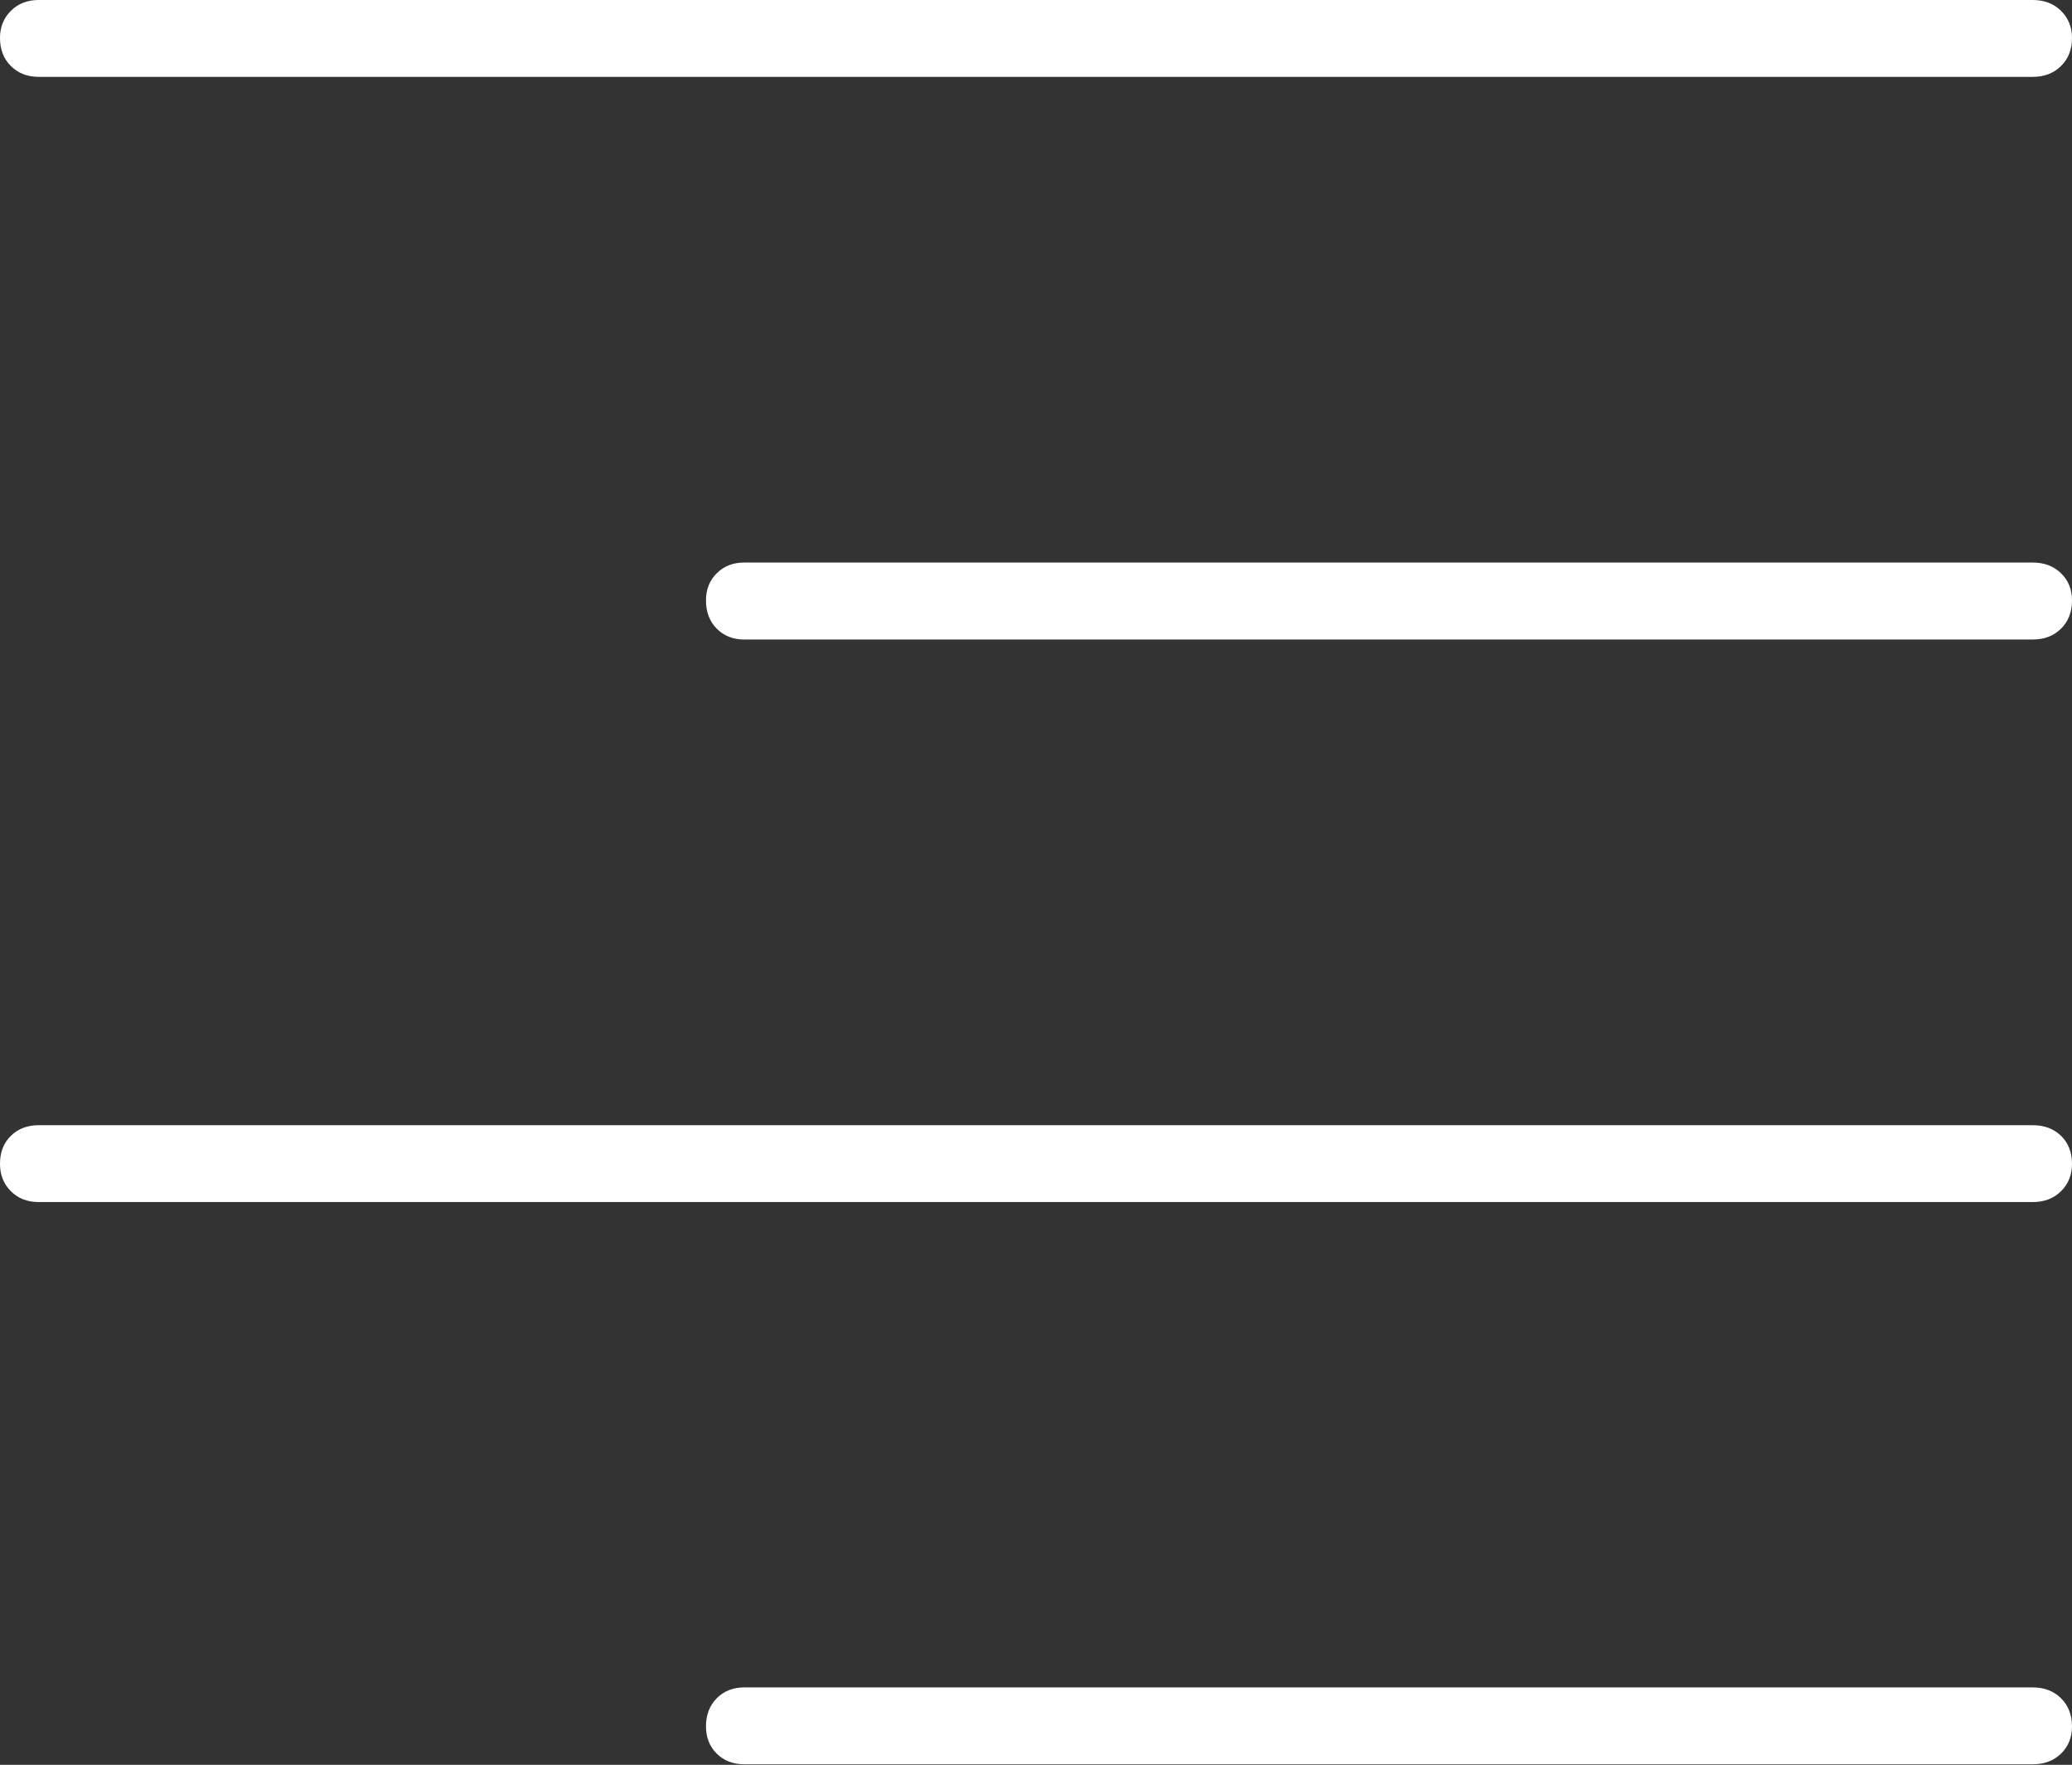 <?xml version="1.0" encoding="UTF-8"?>
<!--Generator: Apple Native CoreSVG 175-->
<!DOCTYPE svg
PUBLIC "-//W3C//DTD SVG 1.1//EN"
       "http://www.w3.org/Graphics/SVG/1.1/DTD/svg11.dtd">
<svg version="1.1" xmlns="http://www.w3.org/2000/svg" xmlns:xlink="http://www.w3.org/1999/xlink" width="18.904" height="16.097">
 <rect width="100%" height="100%" fill="#333333" stroke="none"/>
 <g>
  <rect height="16.097" opacity="0" width="18.904" x="0" y="0"/>
  <path d="M0.353 0.701L18.546 0.701Q18.704 0.701 18.804 0.602Q18.904 0.504 18.904 0.346Q18.904 0.198 18.804 0.099Q18.704 0 18.546 0L0.353 0Q0.198 0 0.099 0.099Q0 0.198 0 0.346Q0 0.504 0.099 0.602Q0.198 0.701 0.353 0.701ZM0.353 10.964L18.546 10.964Q18.704 10.964 18.804 10.865Q18.904 10.766 18.904 10.615Q18.904 10.457 18.804 10.36Q18.704 10.263 18.546 10.263L0.353 10.263Q0.198 10.263 0.099 10.36Q0 10.457 0 10.615Q0 10.766 0.099 10.865Q0.198 10.964 0.353 10.964ZM6.789 5.833L18.546 5.833Q18.704 5.833 18.804 5.734Q18.904 5.635 18.904 5.477Q18.904 5.326 18.804 5.229Q18.704 5.131 18.546 5.131L6.789 5.131Q6.638 5.131 6.539 5.229Q6.441 5.326 6.441 5.477Q6.441 5.635 6.539 5.734Q6.638 5.833 6.789 5.833ZM6.789 16.092L18.546 16.092Q18.704 16.092 18.804 15.995Q18.904 15.897 18.904 15.747Q18.904 15.589 18.804 15.49Q18.704 15.391 18.546 15.391L6.789 15.391Q6.638 15.391 6.539 15.49Q6.441 15.589 6.441 15.747Q6.441 15.897 6.539 15.995Q6.638 16.092 6.789 16.092Z" fill="#ffffff"/>
 </g>
</svg>
